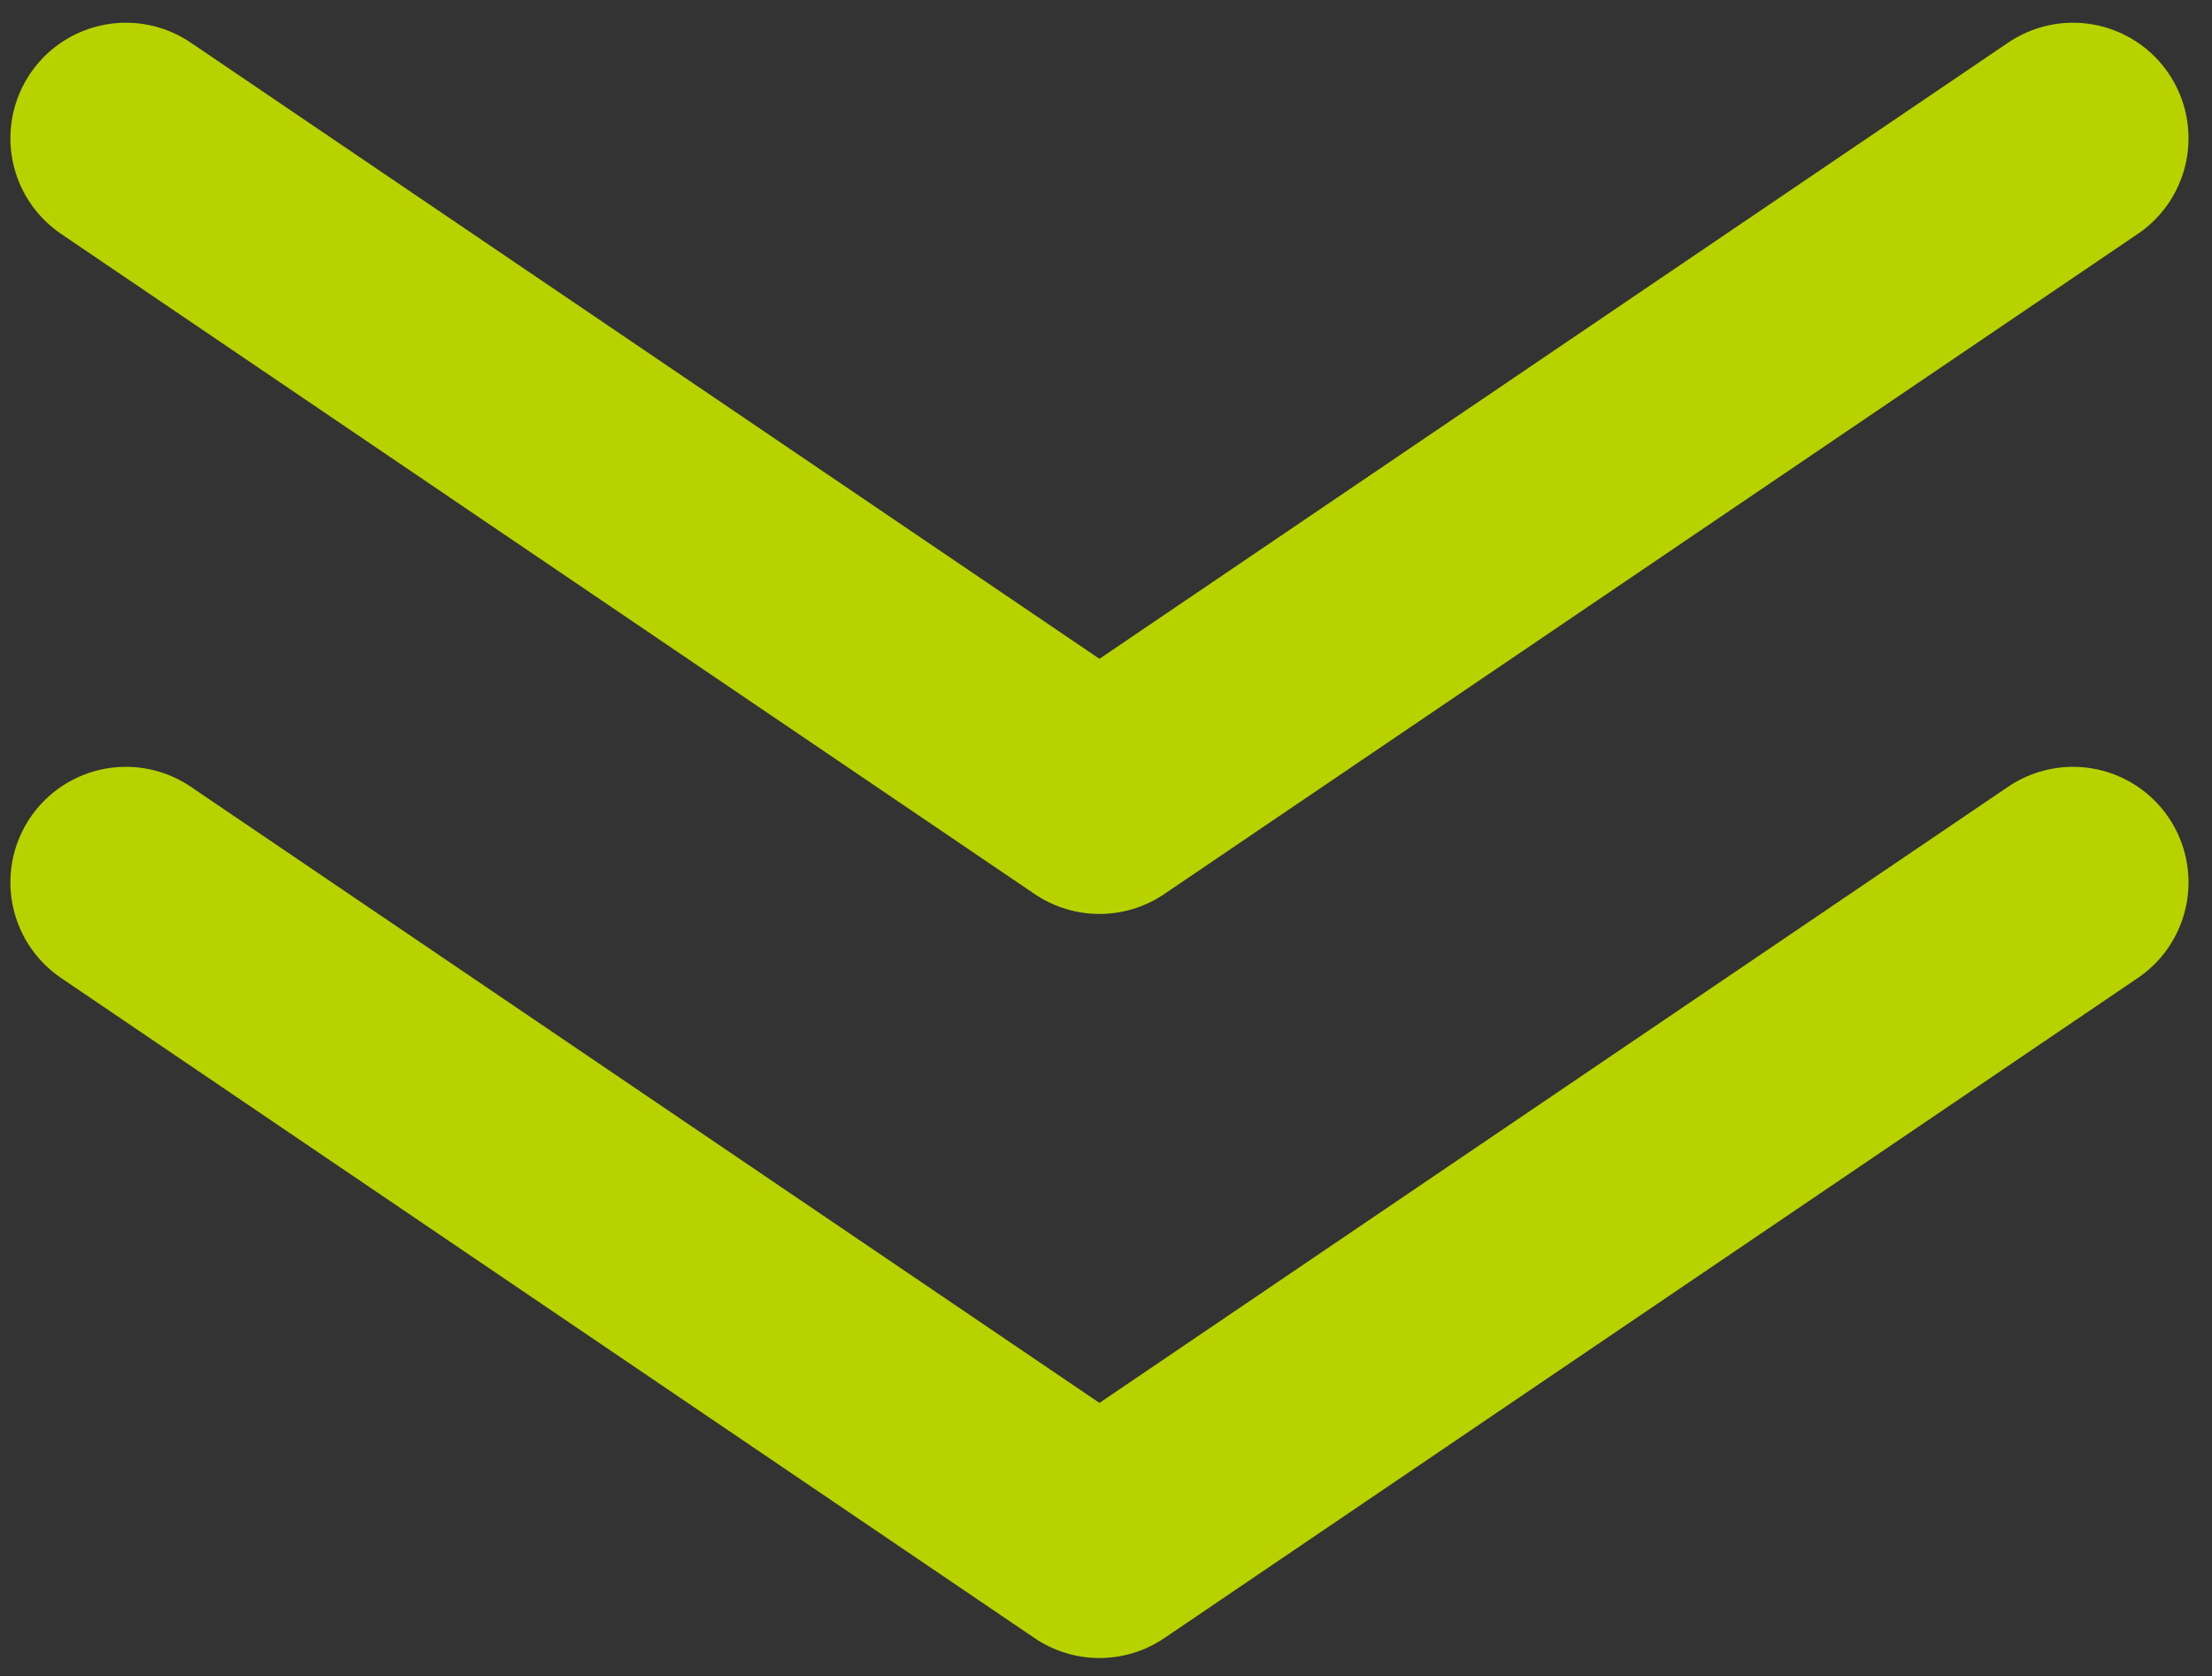  <svg xmlns="http://www.w3.org/2000/svg" viewBox="0 0 57.44 43.52"><rect x="0" y="0" width="57.44" height="43.52" fill="#333333" stroke="none"/><defs><style>.cls-1,.cls-4{fill:none;}.cls-2{clip-path:url(#clip-path);}.cls-3{fill:#fff;opacity:0.3;}.cls-4{stroke:#b8d200;stroke-linecap:round;stroke-linejoin:round;stroke-width:6px;}</style><clipPath id="clip-path"><rect class="cls-1" x="-1311.65" y="-229.65" width="1238.76" height="502.93"/></clipPath></defs><title>arrow_bottom</title><g id="gnav"><g class="cls-2"><path class="cls-3" d="M-461.91-229c-72.76,126.05-29.58,287.2,96.46,360s287.22,29.58,360-96.46,29.59-287.17-96.47-359.95S-389.13-355-461.91-229Zm331.73-47.51a206.35,206.35,0,0,1,56.75,48.2l-98,56.57a98.33,98.33,0,0,0-13.72-9.61,97.2,97.2,0,0,0-113.06,11.5l-97.5-56.29C-332.95-305.16-220.17-328.47-130.18-276.51ZM-263.6-45.43a59.87,59.87,0,0,1-21.9-81.72A59.79,59.79,0,0,1-203.79-149a59.8,59.8,0,0,1,21.91,81.69A59.83,59.83,0,0,1-263.6-45.43Zm-163.71-125L-329.39-114A97.17,97.17,0,0,0-282.25-13.14a97.3,97.3,0,0,0,17.92,8.06V107.51A206.56,206.56,0,0,1-337.19,82C-426.34,30.54-462.7-77.22-427.31-170.48ZM-54.42,6.25A206.64,206.64,0,0,1-200.3,107V-6.06a96.6,96.6,0,0,0,50.73-42.63,96.79,96.79,0,0,0,10.79-69.18l.56.89L-41.08-173A206.58,206.58,0,0,1-54.42,6.25Z"/></g><polyline class="cls-4" points="3.27 22.91 28.55 40.05 53.83 22.91"/><polyline class="cls-4" points="3.27 3.59 28.55 20.73 53.83 3.59"/></g></svg>
